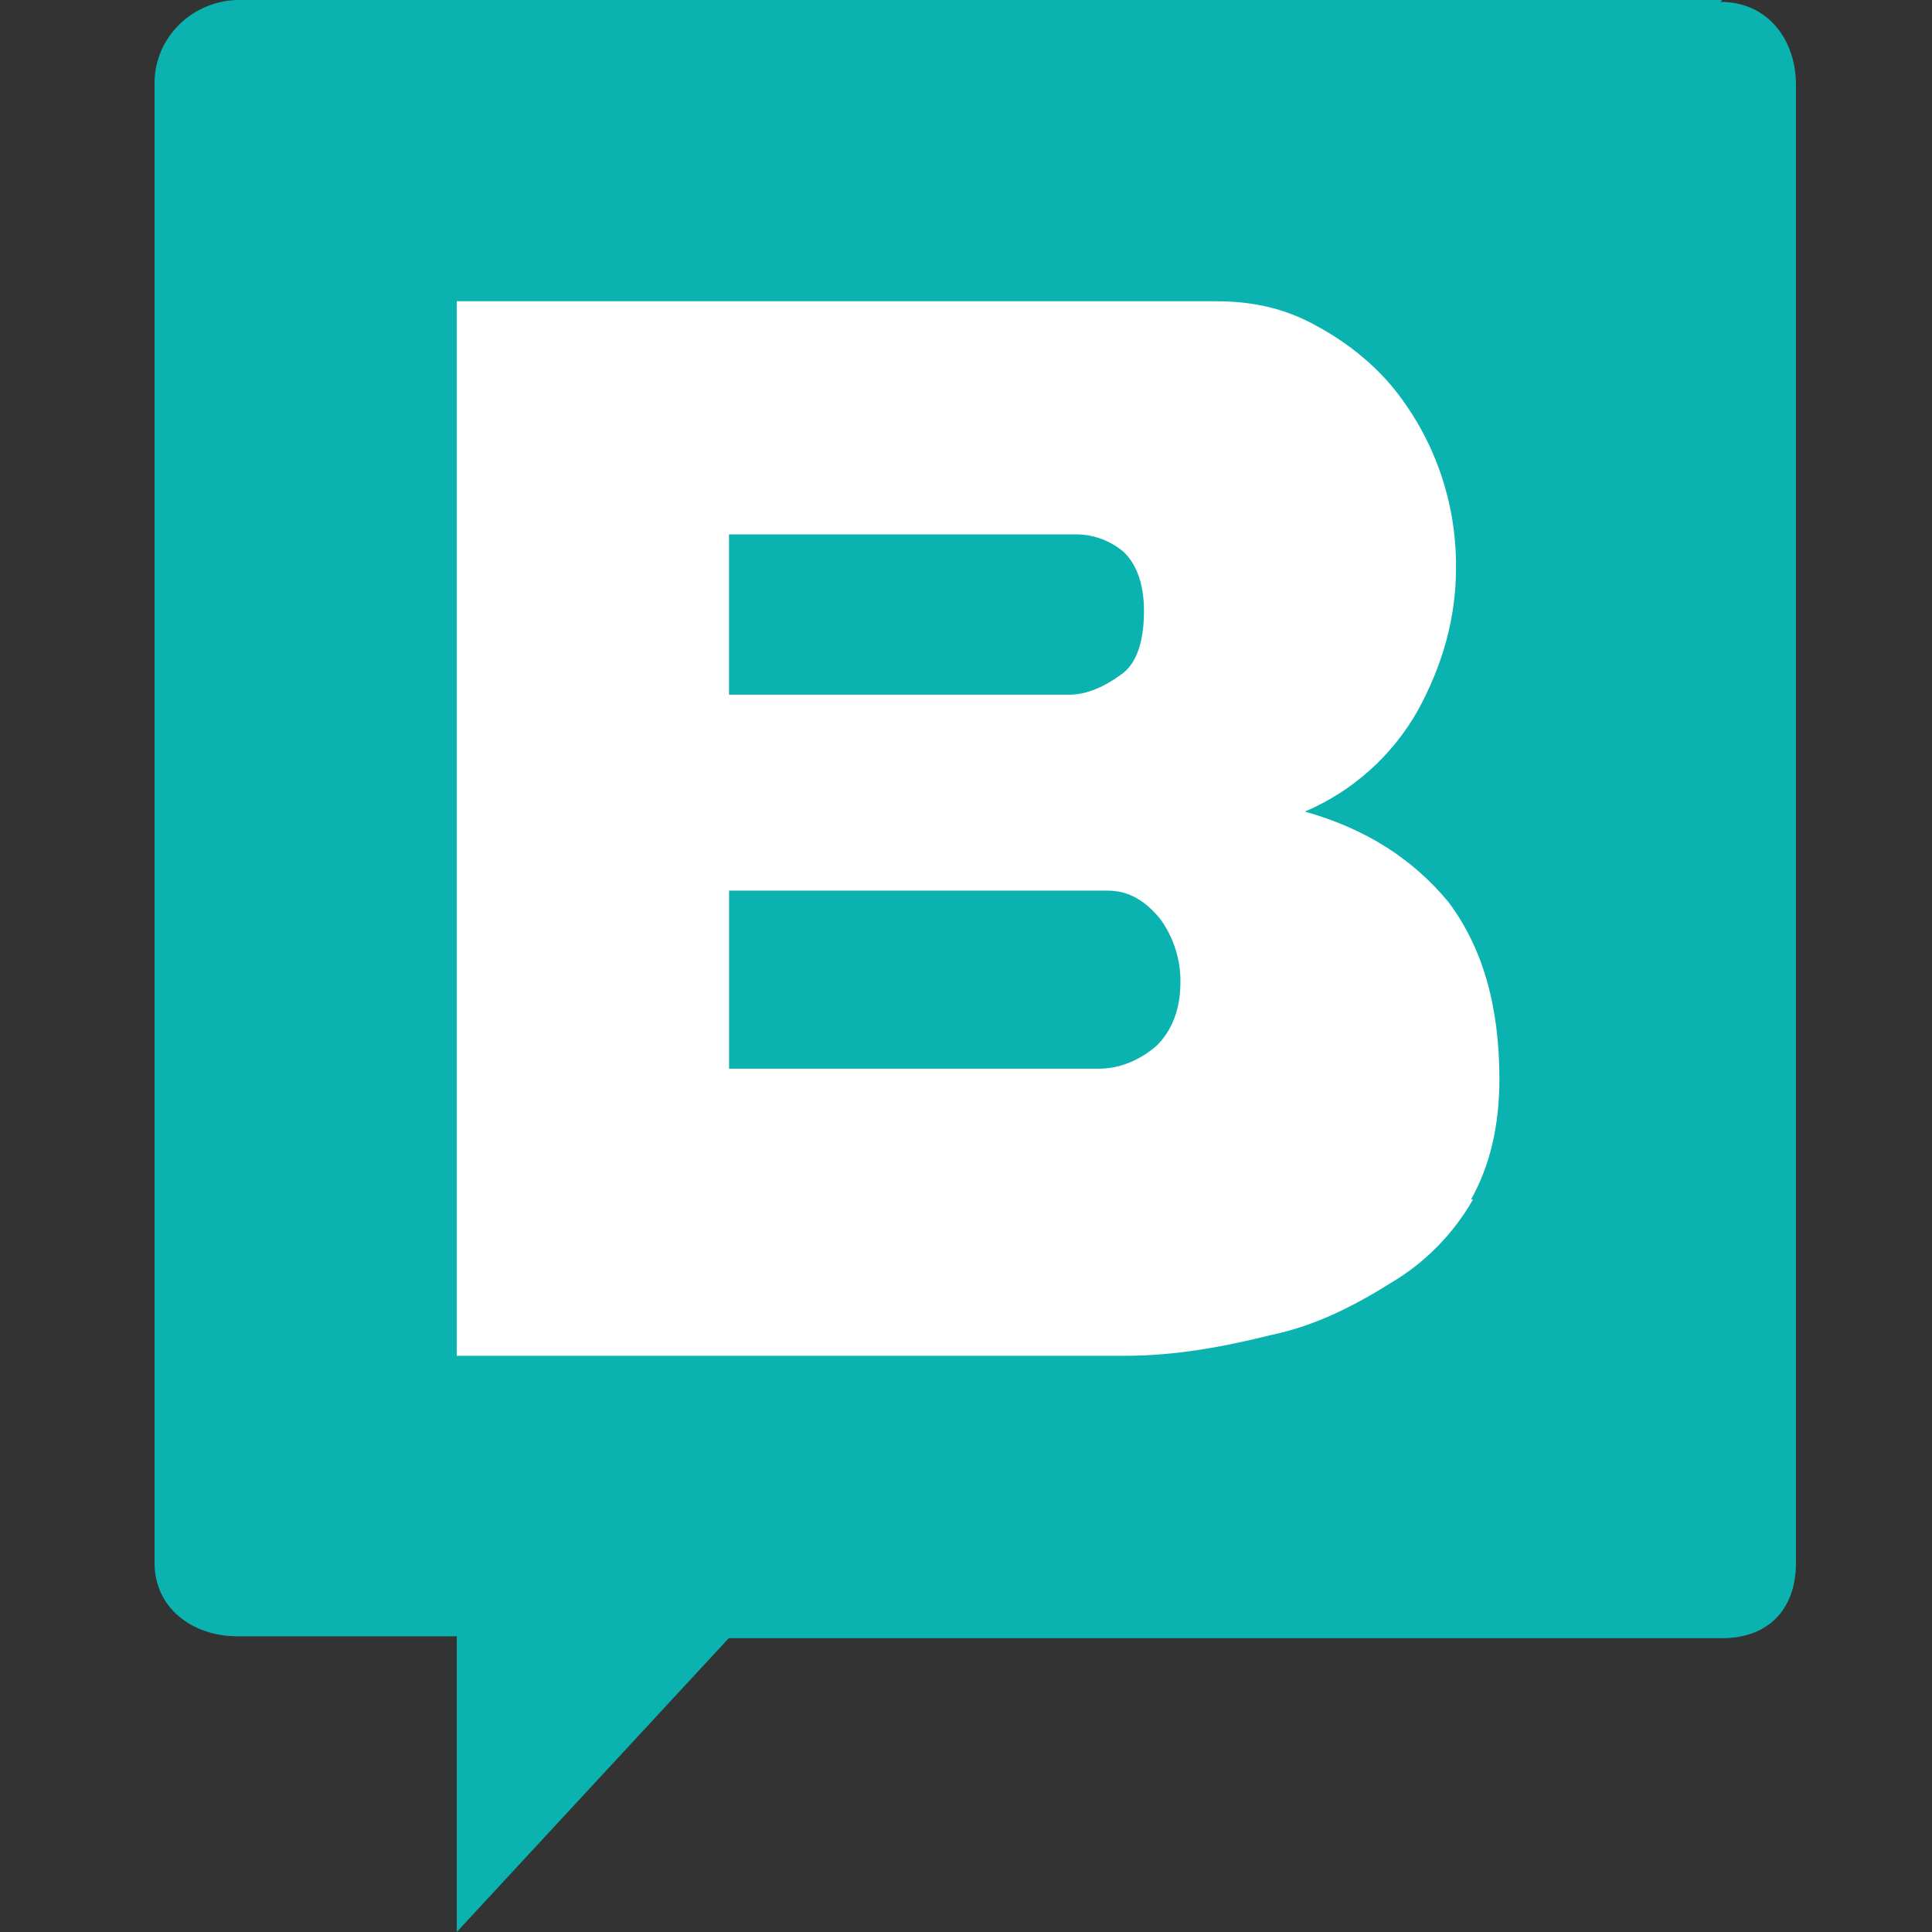 <svg width="100" height="100" viewBox="0 0 100 100" fill="none" xmlns="http://www.w3.org/2000/svg">
<rect x="0" y="0" width="100" height="100" fill="#333333" stroke="none"/>
<g id="storyblok">
<g id="storyblok_2">
<path id="Vector" fill-rule="evenodd" clip-rule="evenodd" d="M20.121 12.12H80.727V72.726H20.121V12.12Z" fill="white"/>
<path id="Vector_2" d="M57.327 46.099H37.736V55.317H56.858C57.988 55.317 59.024 54.857 59.873 54.12C60.624 53.381 61.097 52.275 61.097 50.893C61.123 49.703 60.759 48.538 60.061 47.575C59.306 46.651 58.458 46.099 57.327 46.099ZM57.988 34.941C58.836 34.39 59.212 33.19 59.212 31.623C59.212 30.241 58.836 29.226 58.176 28.581C57.494 27.995 56.627 27.668 55.727 27.66H37.733V35.957H55.352C56.291 35.957 57.233 35.496 57.988 34.941Z" fill="#0AB3AF"/>
<path id="Vector_3" d="M89.142 -0.001H12.4C9.955 -0.001 8 1.948 8 4.287V80.893C8 83.235 9.955 84.696 12.303 84.696H23.642V99.999L37.721 84.793H89.145C91.491 84.793 92.958 83.332 92.958 80.896V4.384C92.958 2.044 91.491 0.096 89.049 0.096L89.139 -0.001H89.142ZM76.242 62.084C75.235 63.853 73.787 65.331 72.039 66.375C70.182 67.541 68.13 68.617 65.782 69.102C63.436 69.687 60.894 70.175 58.255 70.175H23.642V15.593H62.946C64.9 15.593 66.561 15.984 68.127 16.86C69.591 17.641 70.961 18.711 72.036 19.981C74.226 22.641 75.404 25.99 75.361 29.435C75.361 31.969 74.676 34.405 73.403 36.745C72.084 39.099 70.022 40.95 67.539 42.008C70.667 42.884 73.112 44.444 74.967 46.684C76.727 49.023 77.609 52.047 77.609 55.847C77.609 58.284 77.118 60.332 76.142 62.084H76.239H76.242Z" fill="#0AB3AF"/>
</g>
</g>
</svg>
